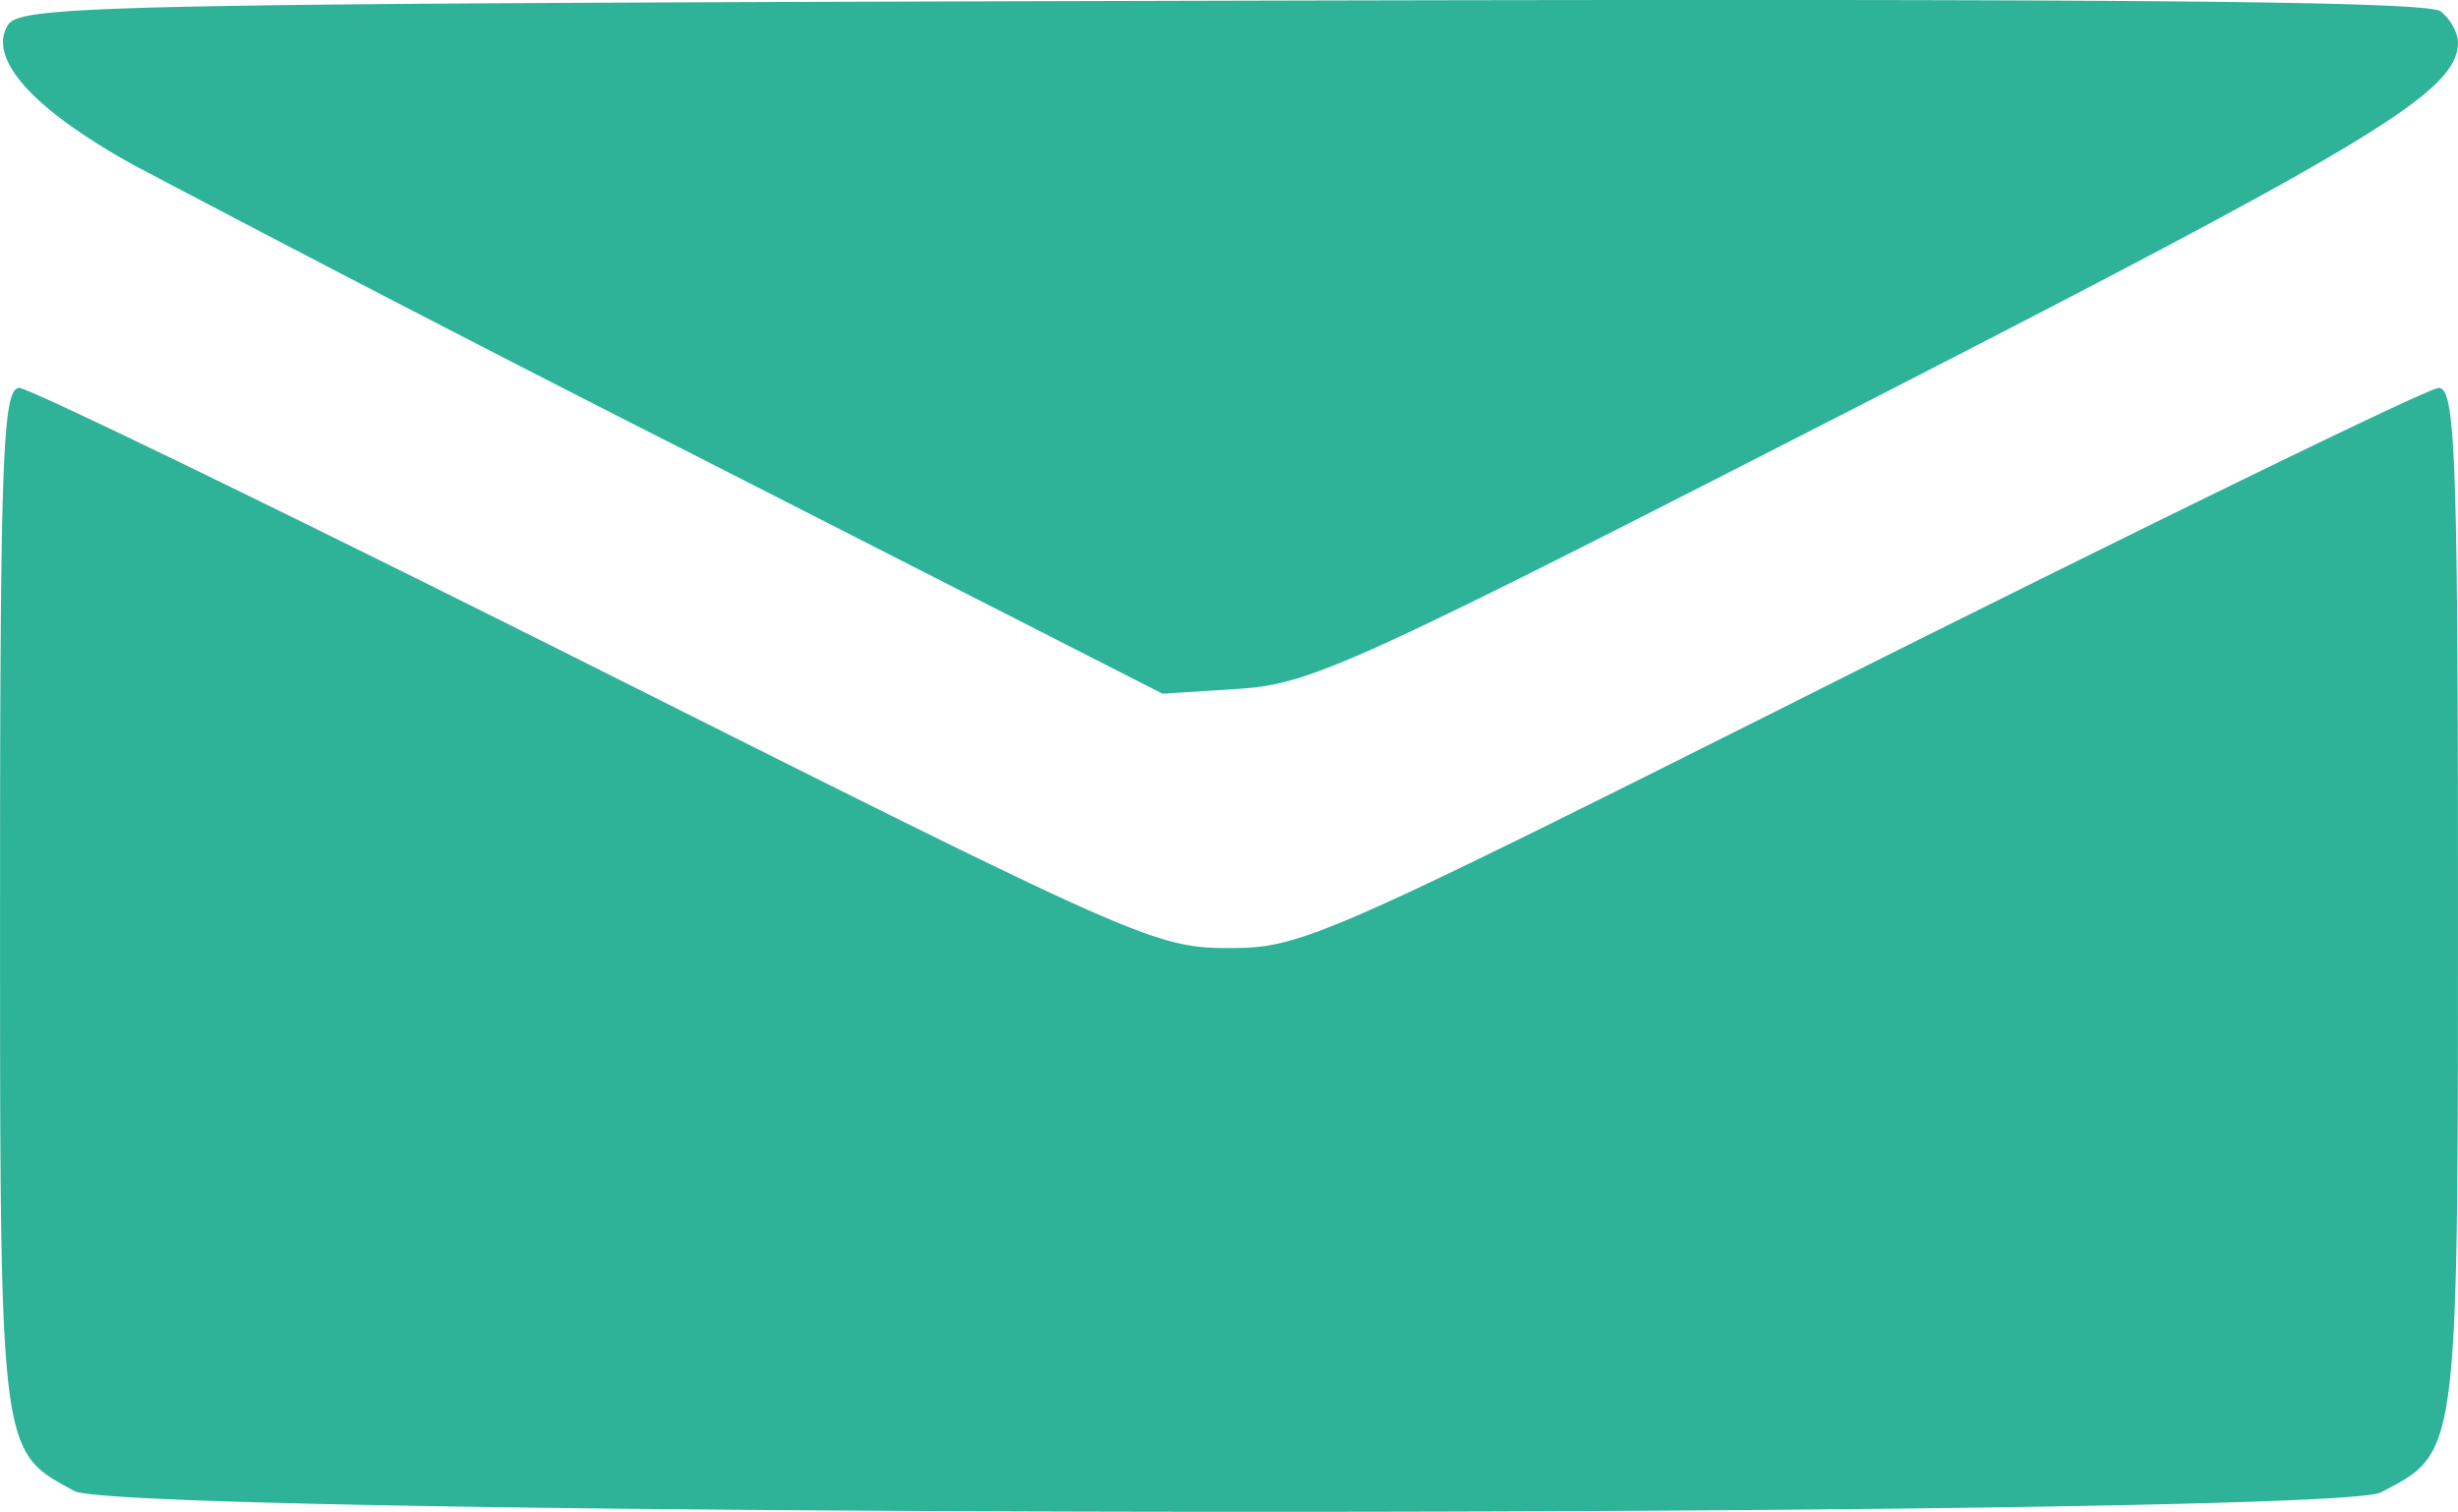 <svg xmlns="http://www.w3.org/2000/svg" width="13" height="8" viewBox="0 0 3.44 2.117"><path d="M29.426 146.826c-.105-.057-.104-.047-.104-.828 0-.625.004-.716.027-.716.014 0 .378.177.807.392.757.38.783.392.886.392.103 0 .129-.012.886-.392.43-.215.793-.392.807-.392.023 0 .027.09.027.716 0 .785.001.773-.108.83-.073.037-3.158.036-3.228-.002zm.864-1.452a54.456 54.456 0 0 1-.781-.404c-.141-.078-.205-.149-.176-.196.018-.028.135-.03 1.7-.034 1.227-.003 1.687 0 1.705.015.013.01.024.03.024.043 0 .069-.114.138-.84.51-.703.36-.764.388-.864.395l-.109.007z" style="fill:#2eb398;fill-opacity:1;stroke-width:.018" transform="translate(-29.322 -144.739)"/></svg>